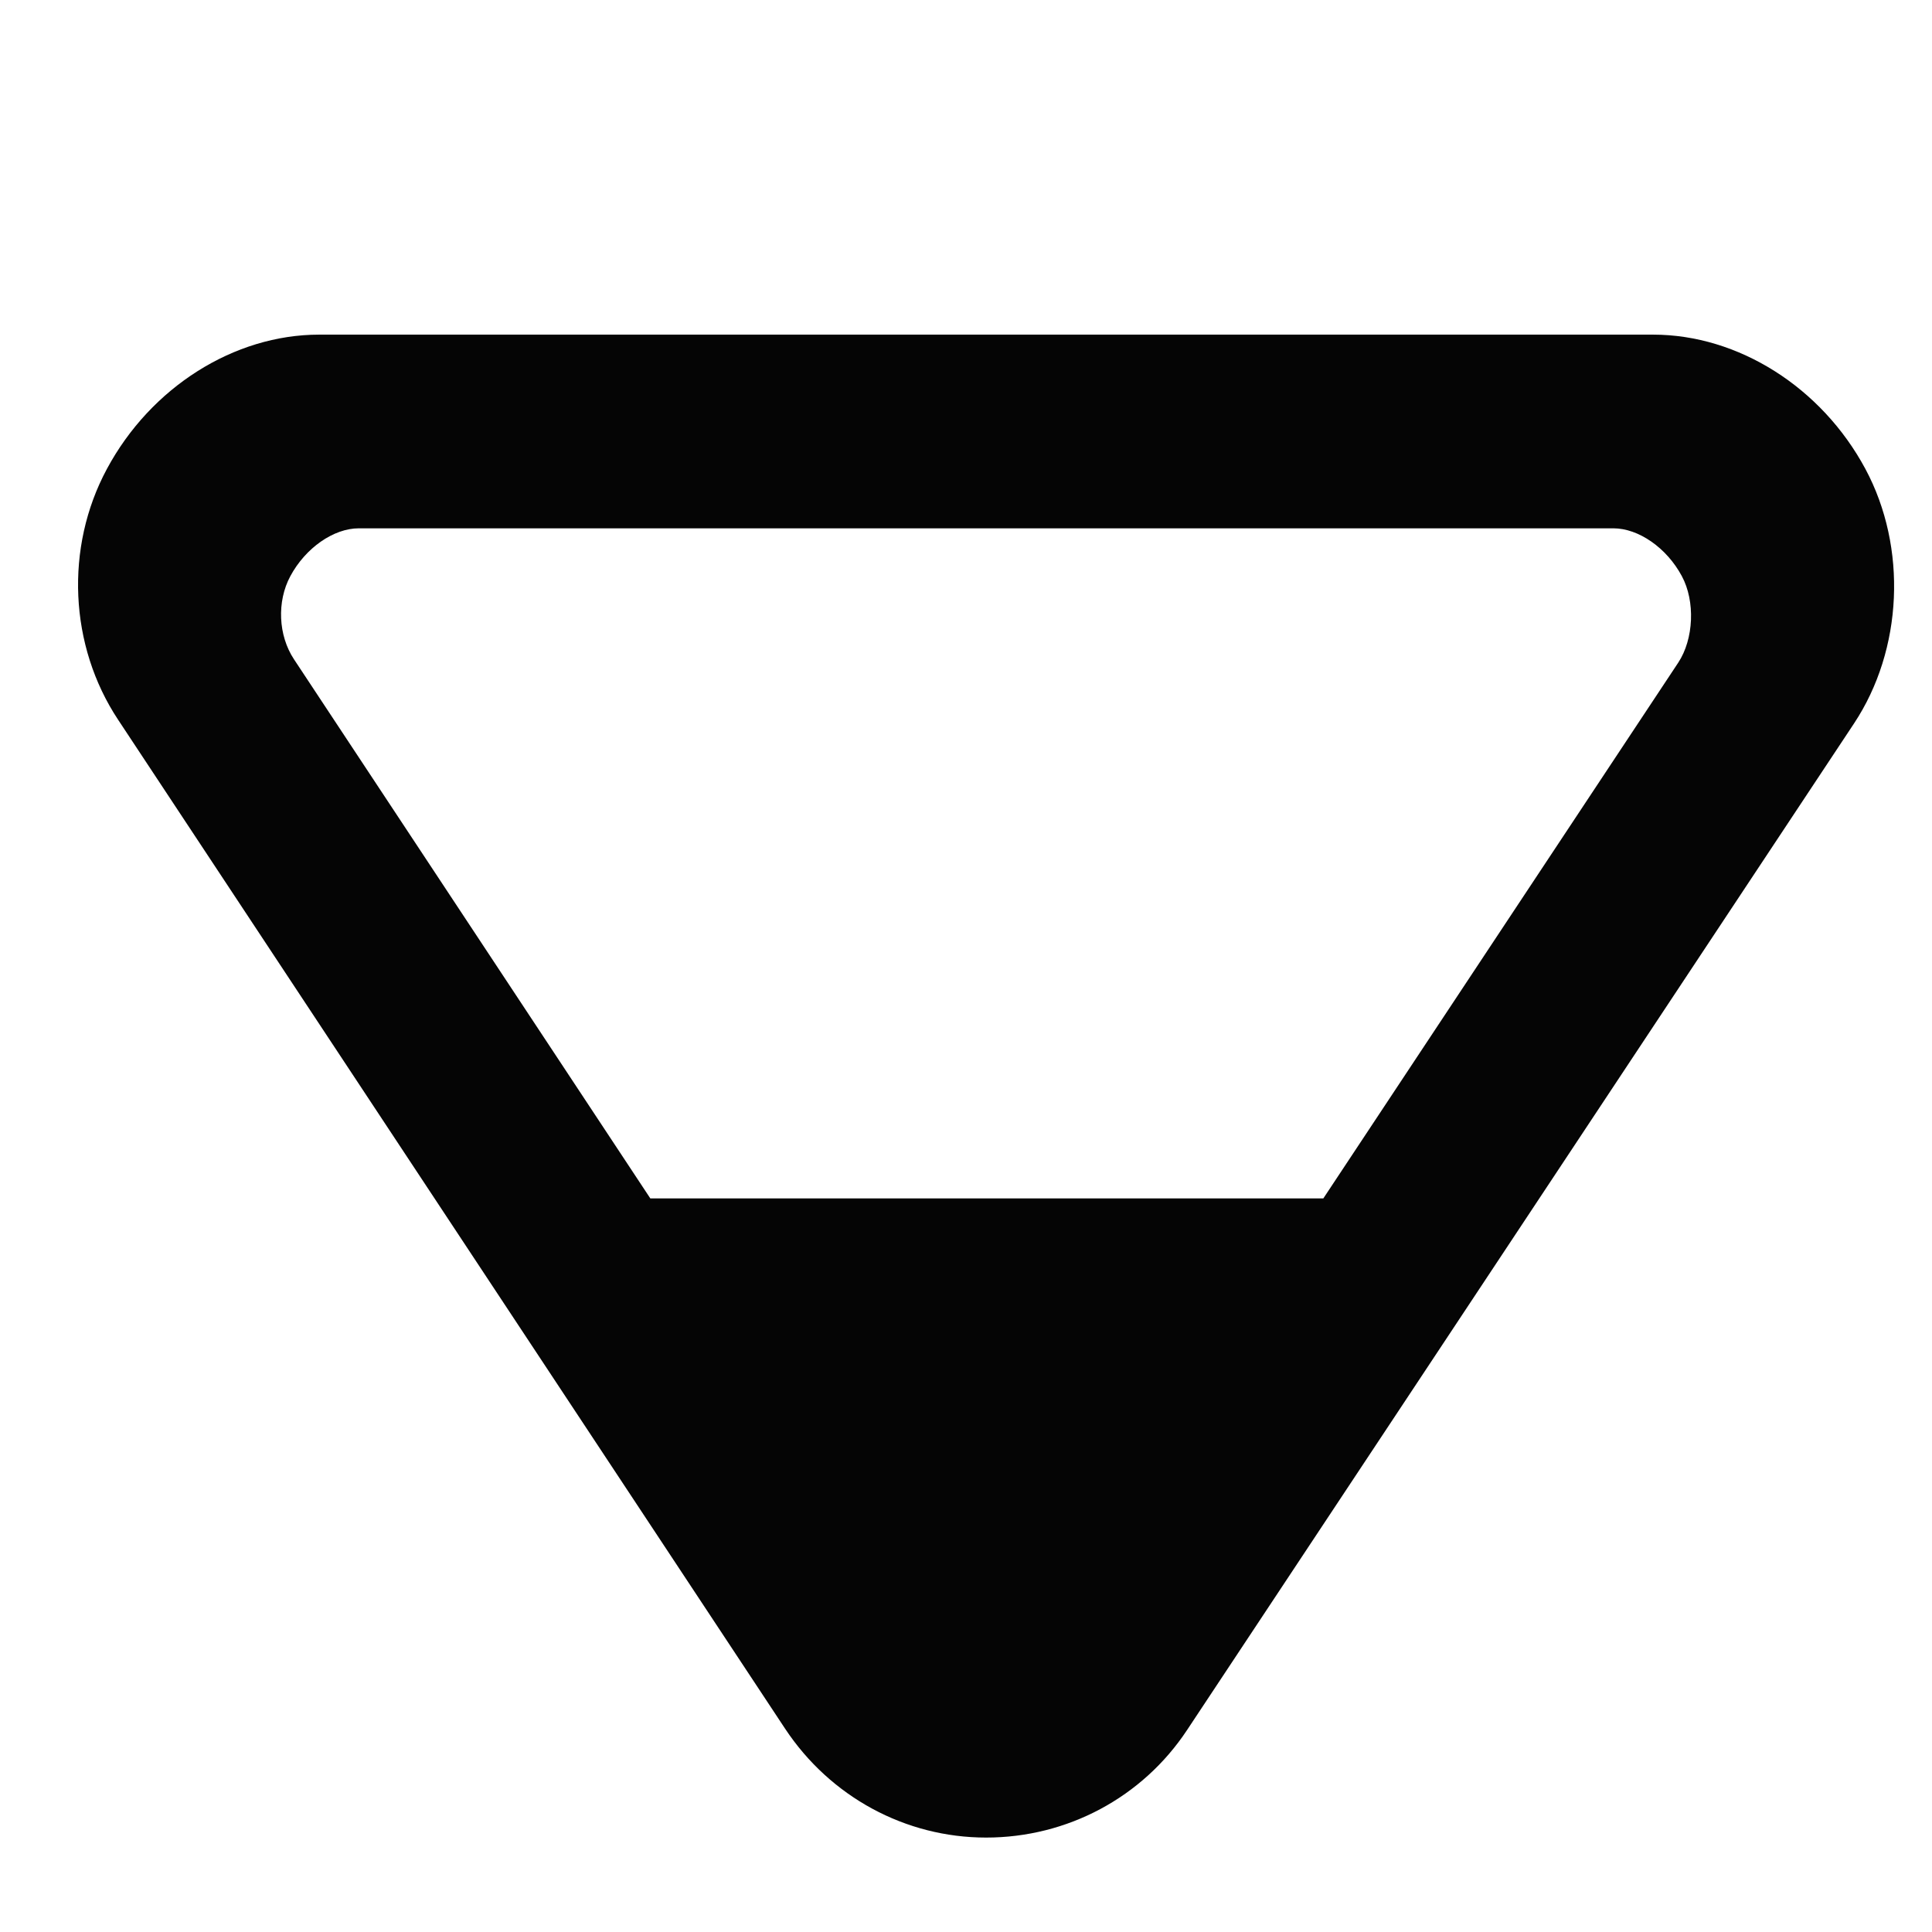 <?xml version="1.0" encoding="utf-8"?>
<!-- Generator: Adobe Illustrator 16.0.0, SVG Export Plug-In . SVG Version: 6.00 Build 0)  -->
<!DOCTYPE svg PUBLIC "-//W3C//DTD SVG 1.1//EN" "http://www.w3.org/Graphics/SVG/1.1/DTD/svg11.dtd">
<svg version="1.1" id="Layer_1" xmlns="http://www.w3.org/2000/svg" xmlns:xlink="http://www.w3.org/1999/xlink" x="0px" y="0px"
	 width="48px" height="48px" viewBox="0 0 48 48" enable-background="new 0 0 48 48" xml:space="preserve">
<path fill="#050505" d="M46.345,11.65c-1.091-2.032-3.162-3.336-5.274-3.336H7.928c-2.112,0-4.183,1.306-5.274,3.34
	c-1.046,1.947-0.937,4.391,0.281,6.229l16.572,25.068c1.124,1.694,2.989,2.703,4.992,2.703c2.019,0,3.885-0.998,4.992-2.67
	l16.572-25.01C47.278,16.141,47.392,13.601,46.345,11.65z M41.695,16.464l-8.817,13.31H16.157L7.304,16.38
	c-0.392-0.592-0.429-1.435-0.092-2.063c0.379-0.707,1.079-1.191,1.702-1.191h31.17c0.624,0,1.324,0.483,1.701,1.188
	C42.122,14.939,42.082,15.879,41.695,16.464z"/>
</svg>

